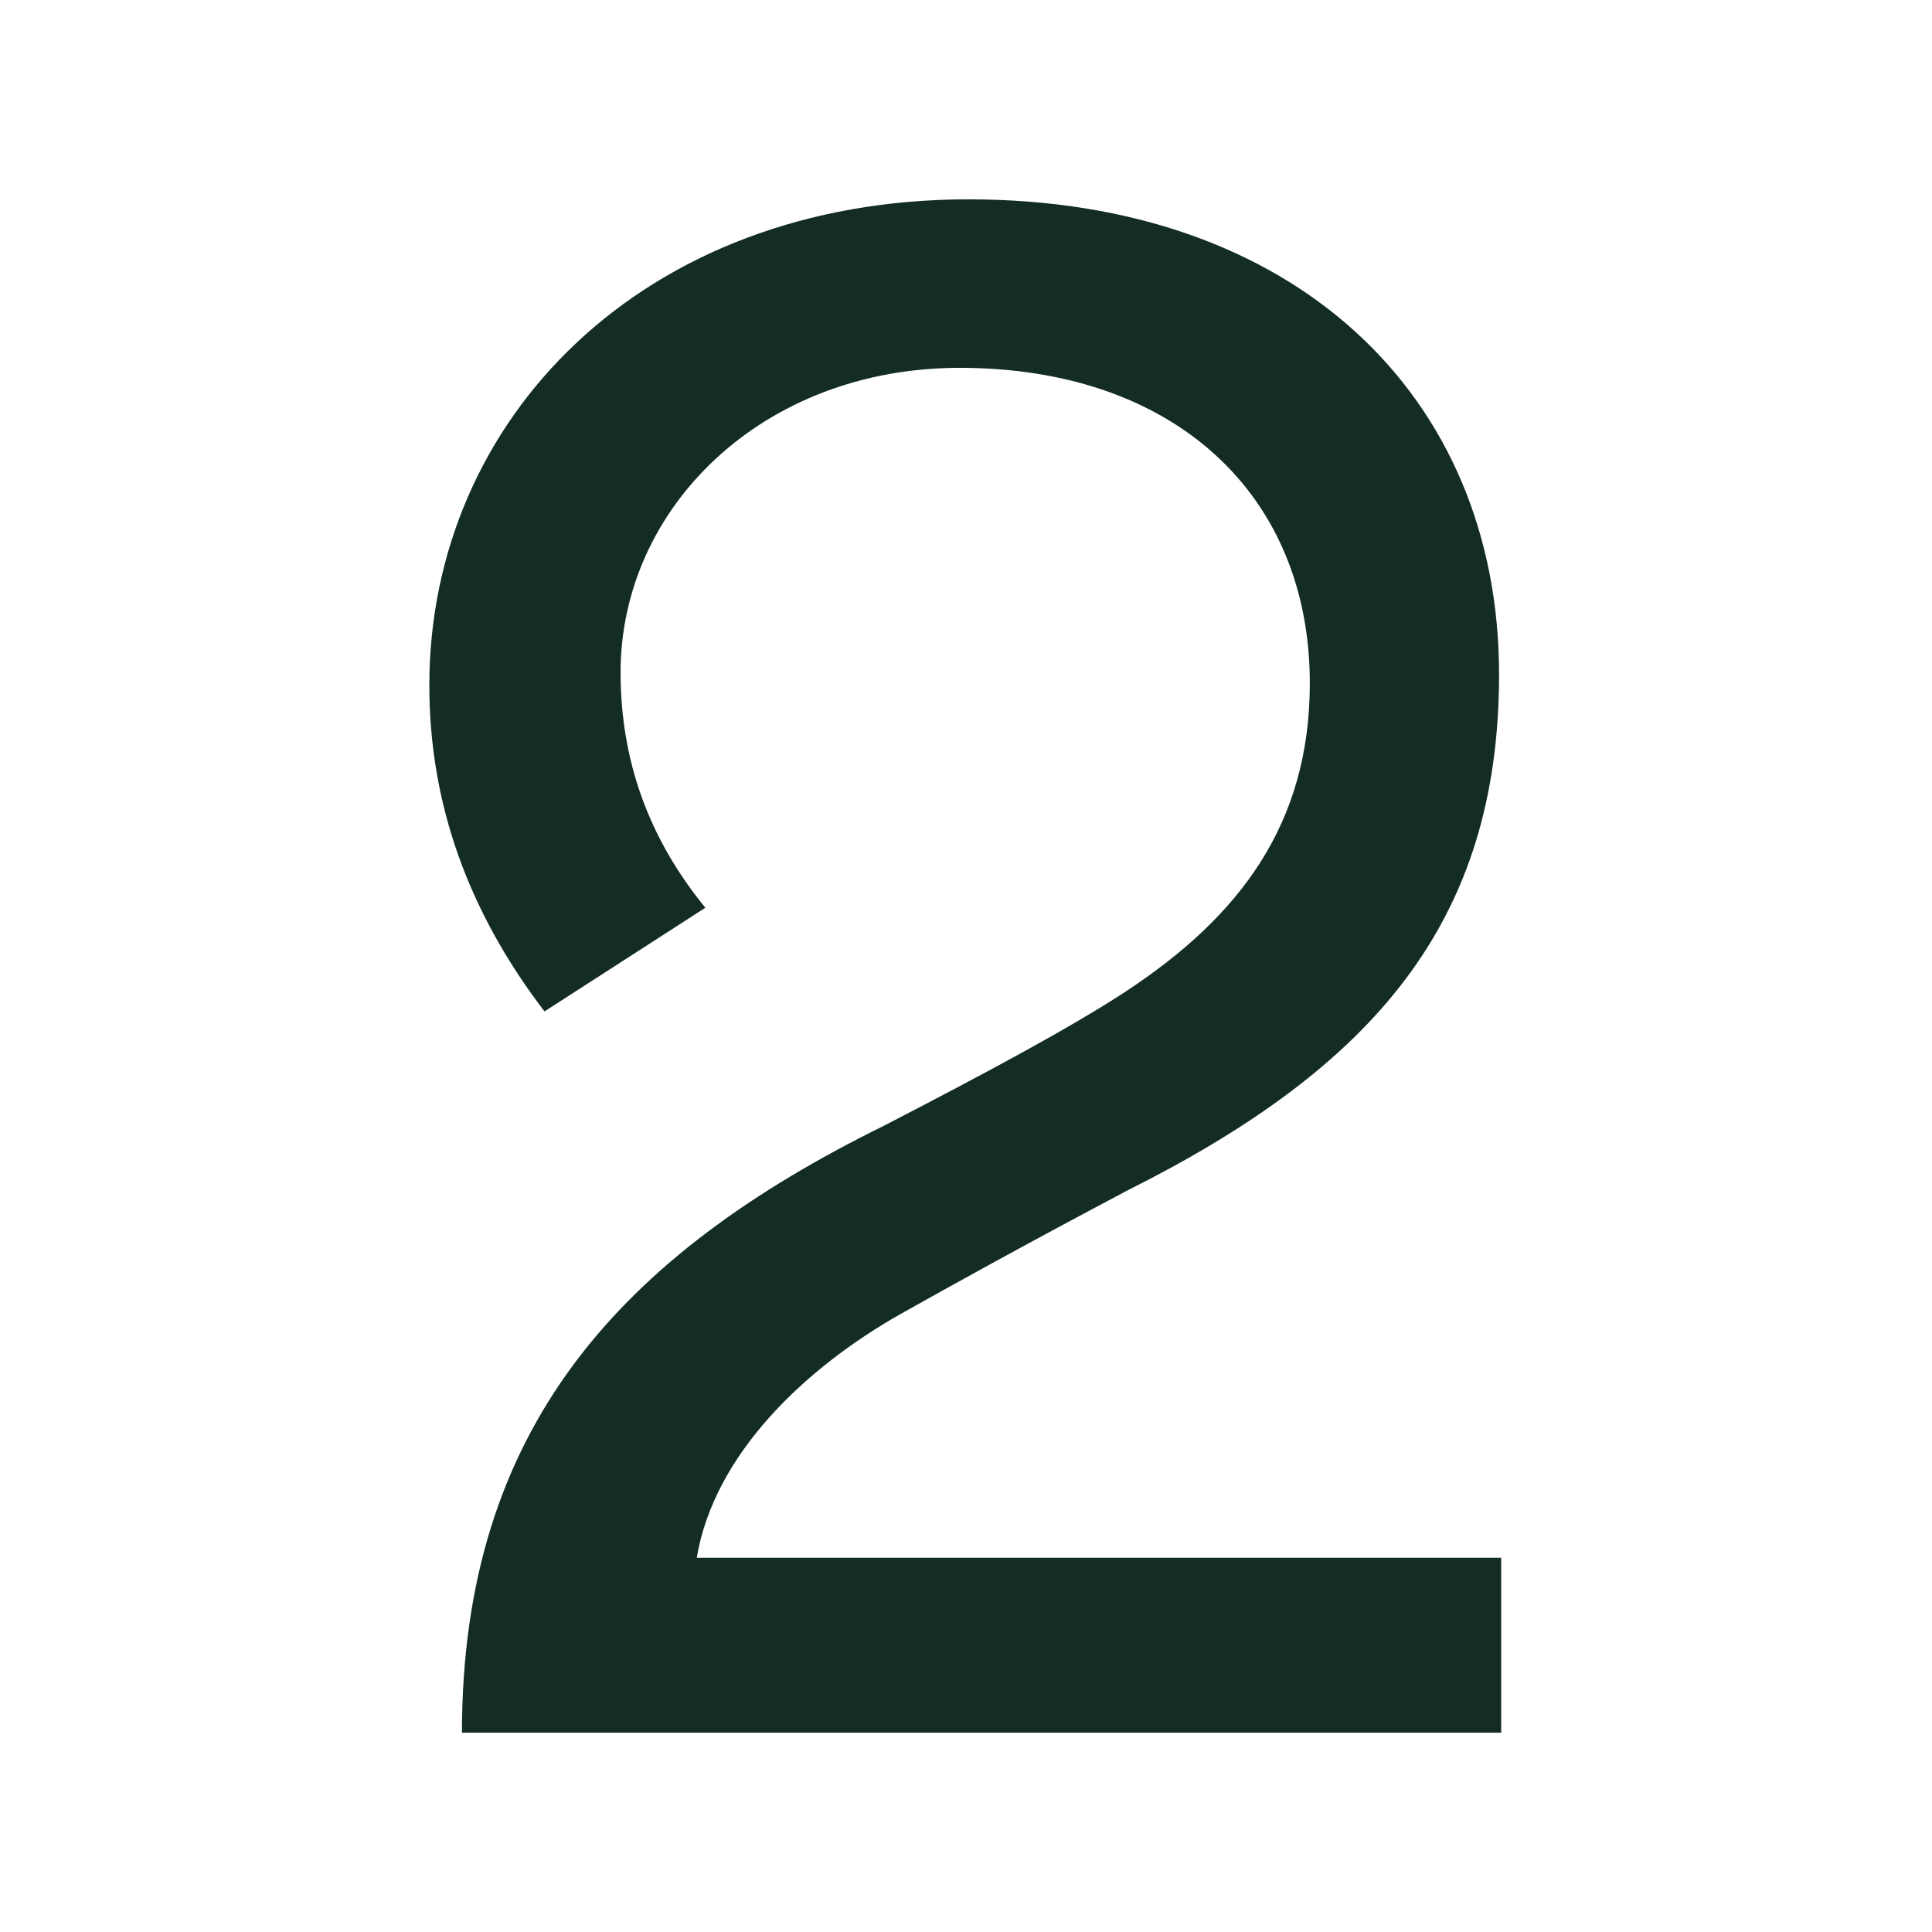 <svg width="126" height="126" viewBox="0 0 126 126" fill="none" xmlns="http://www.w3.org/2000/svg">
<g clip-path="url(#clip0_807_7)">
<path d="M73.372 64.692C80.89 59.764 85.423 53.703 85.423 44.553C85.423 32.301 76.633 23.989 62.592 23.989C49.691 23.989 40.472 33.146 40.472 43.846C40.472 49.619 42.318 54.691 46.001 59.201L35.511 65.962C30.55 59.475 28 52.433 28 44.691C28 27.366 41.896 13 63.166 13C84.435 13 97.765 25.815 97.765 43.983C97.765 60.182 89.542 69.613 73.517 77.644C66.856 81.165 62.032 83.842 58.771 85.675C52.531 89.196 46.574 94.831 45.441 101.592H97.903V113H30.128C30.128 93.143 40.48 81.872 57.638 73.423C64.444 69.902 69.689 67.088 73.379 64.692H73.372Z" fill="#142D23"/>
</g>
<defs>
<clipPath id="clip0_807_7">
<rect width="69.903" height="100" fill="white" transform="translate(28 13)"/>
</clipPath>
</defs>
</svg>
